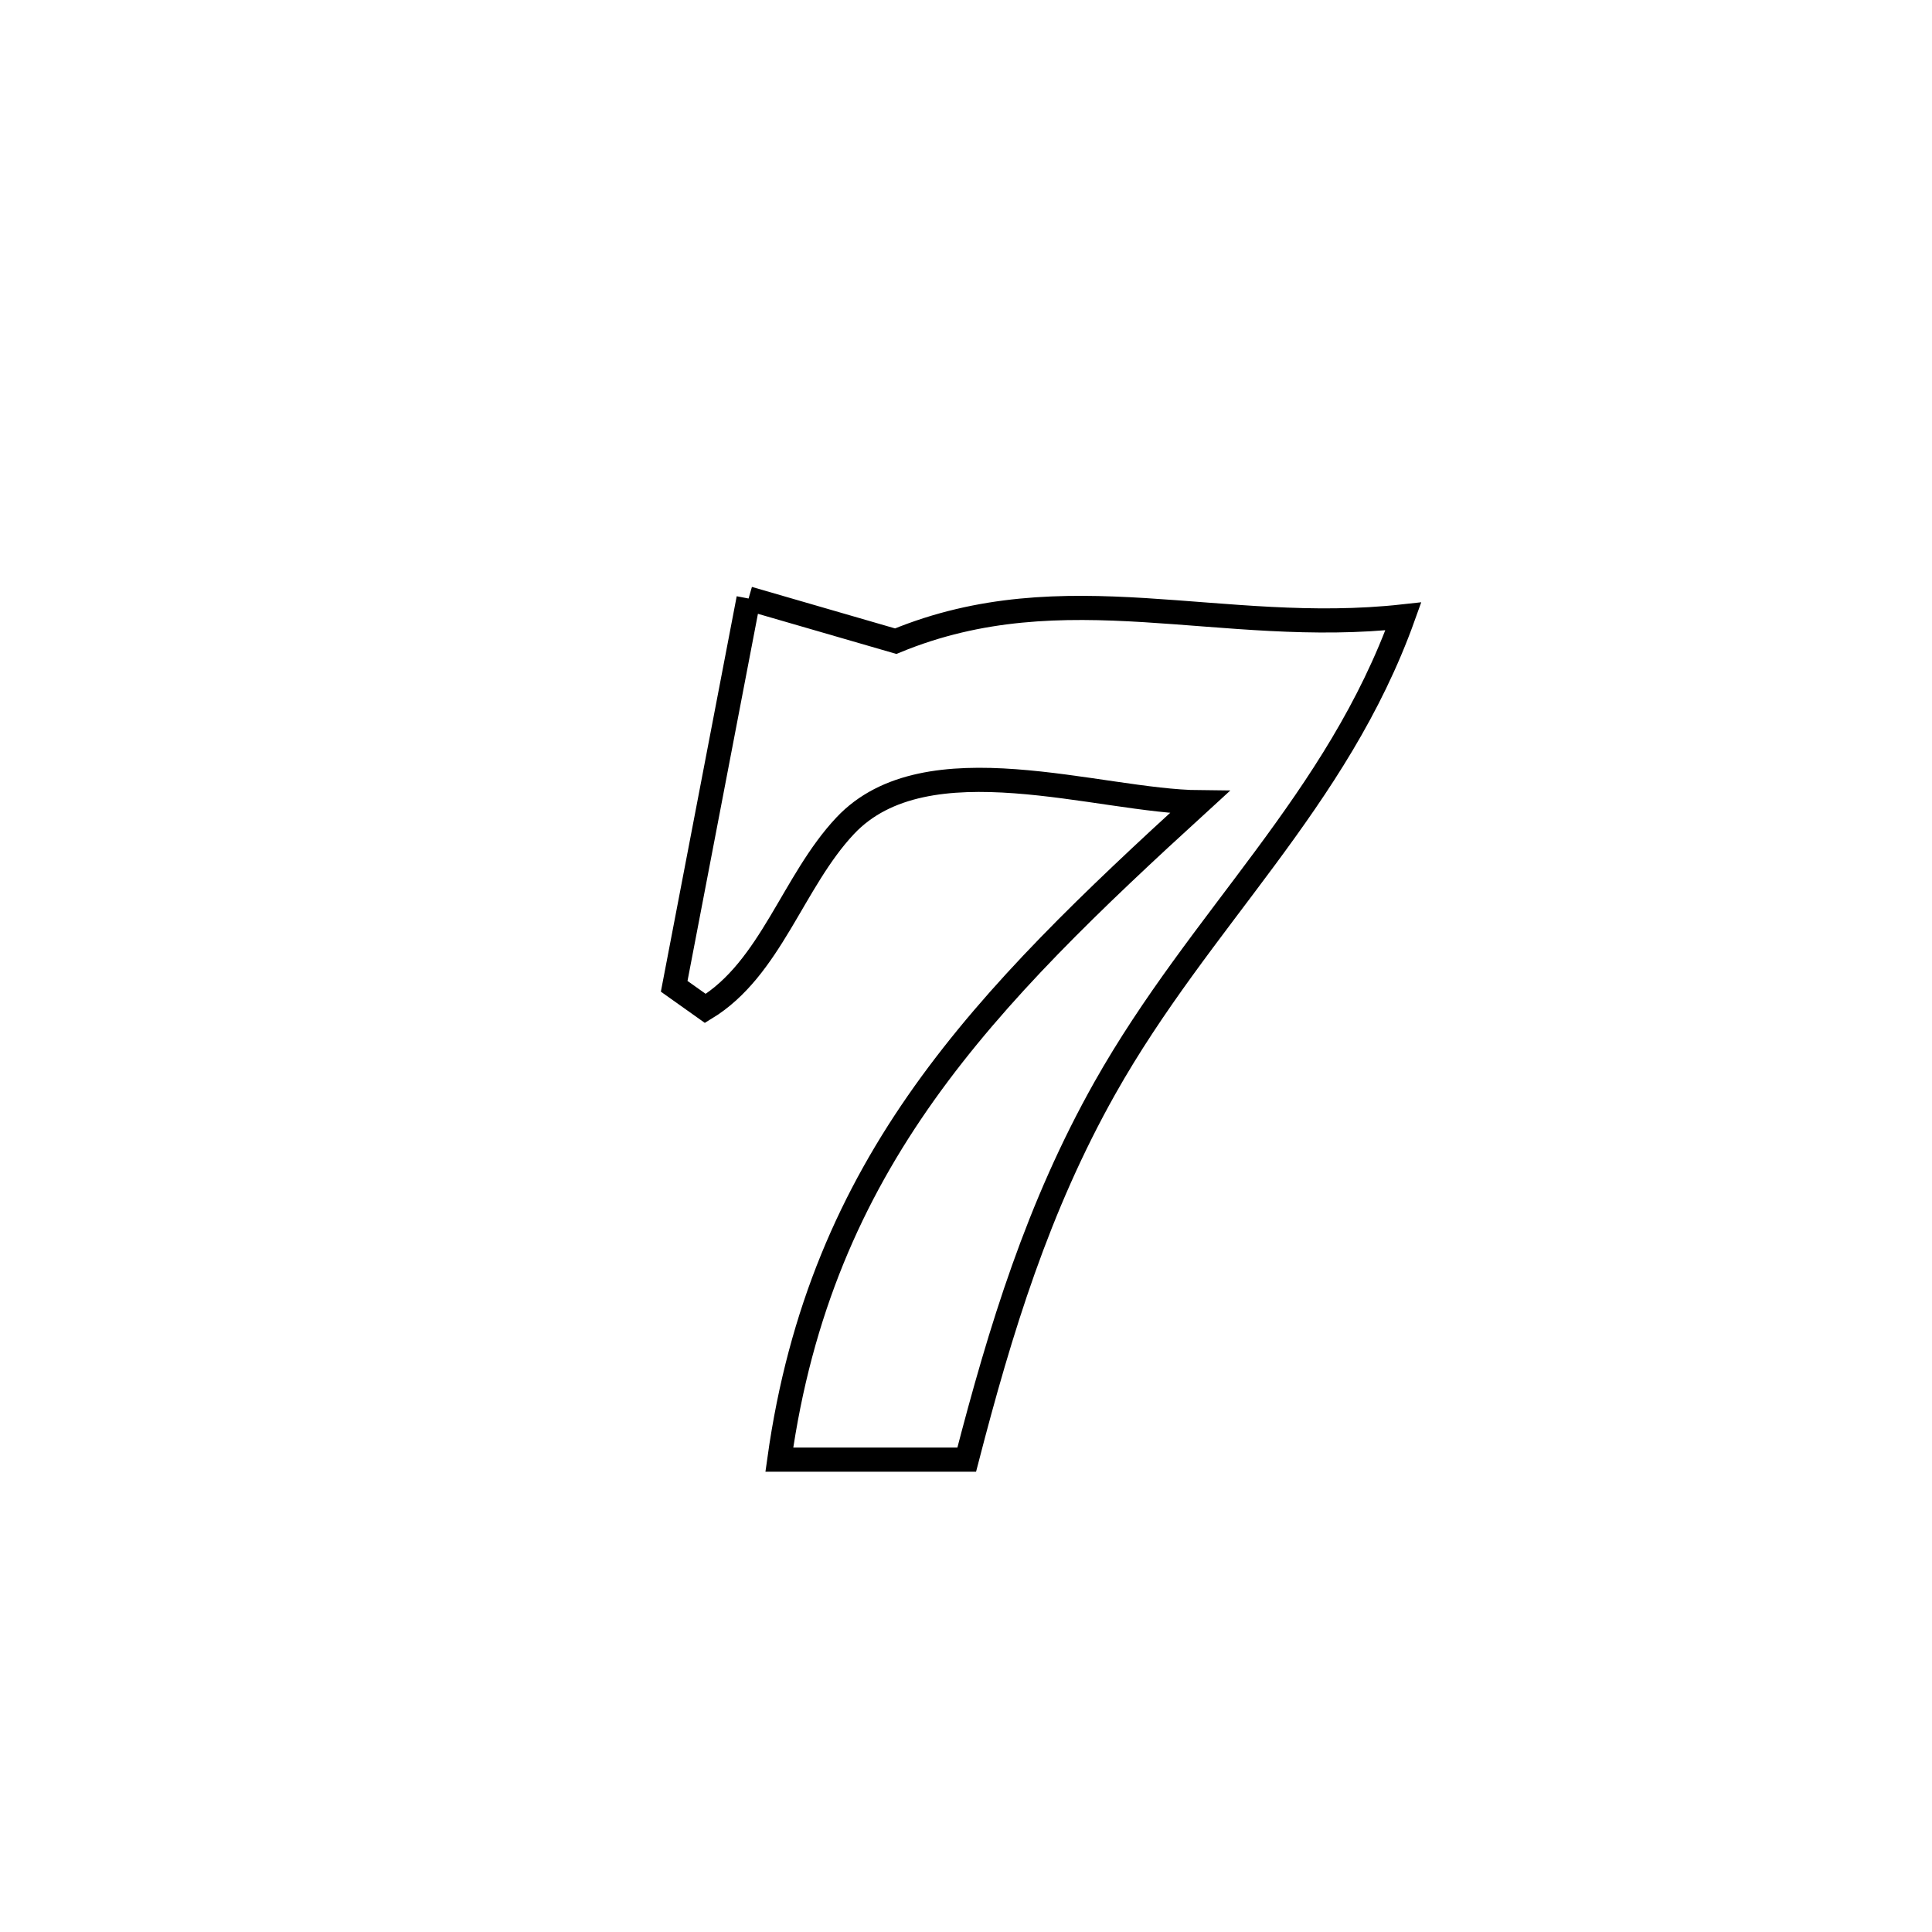 <svg xmlns="http://www.w3.org/2000/svg" viewBox="0.0 0.0 24.0 24.0" height="200px" width="200px"><path fill="none" stroke="black" stroke-width=".3" stroke-opacity="1.0"  filling="0" d="M9.299 7.435 L9.299 7.435 C9.908 7.611 10.518 7.788 11.127 7.965 L11.127 7.965 C13.235 7.096 15.162 7.908 17.433 7.657 L17.433 7.657 C16.608 9.96 14.915 11.404 13.725 13.516 C12.895 14.991 12.43 16.506 12.009 18.132 L12.009 18.132 C11.233 18.132 10.457 18.132 9.681 18.132 L9.681 18.132 C9.939 16.285 10.577 14.853 11.484 13.578 C12.392 12.303 13.568 11.184 14.901 9.966 L14.901 9.966 C13.649 9.955 11.51 9.184 10.5 10.257 C9.847 10.951 9.576 12.032 8.762 12.527 L8.762 12.527 C8.633 12.435 8.504 12.343 8.375 12.252 L8.375 12.252 C8.683 10.646 8.991 9.04 9.299 7.435 L9.299 7.435"></path></svg>
